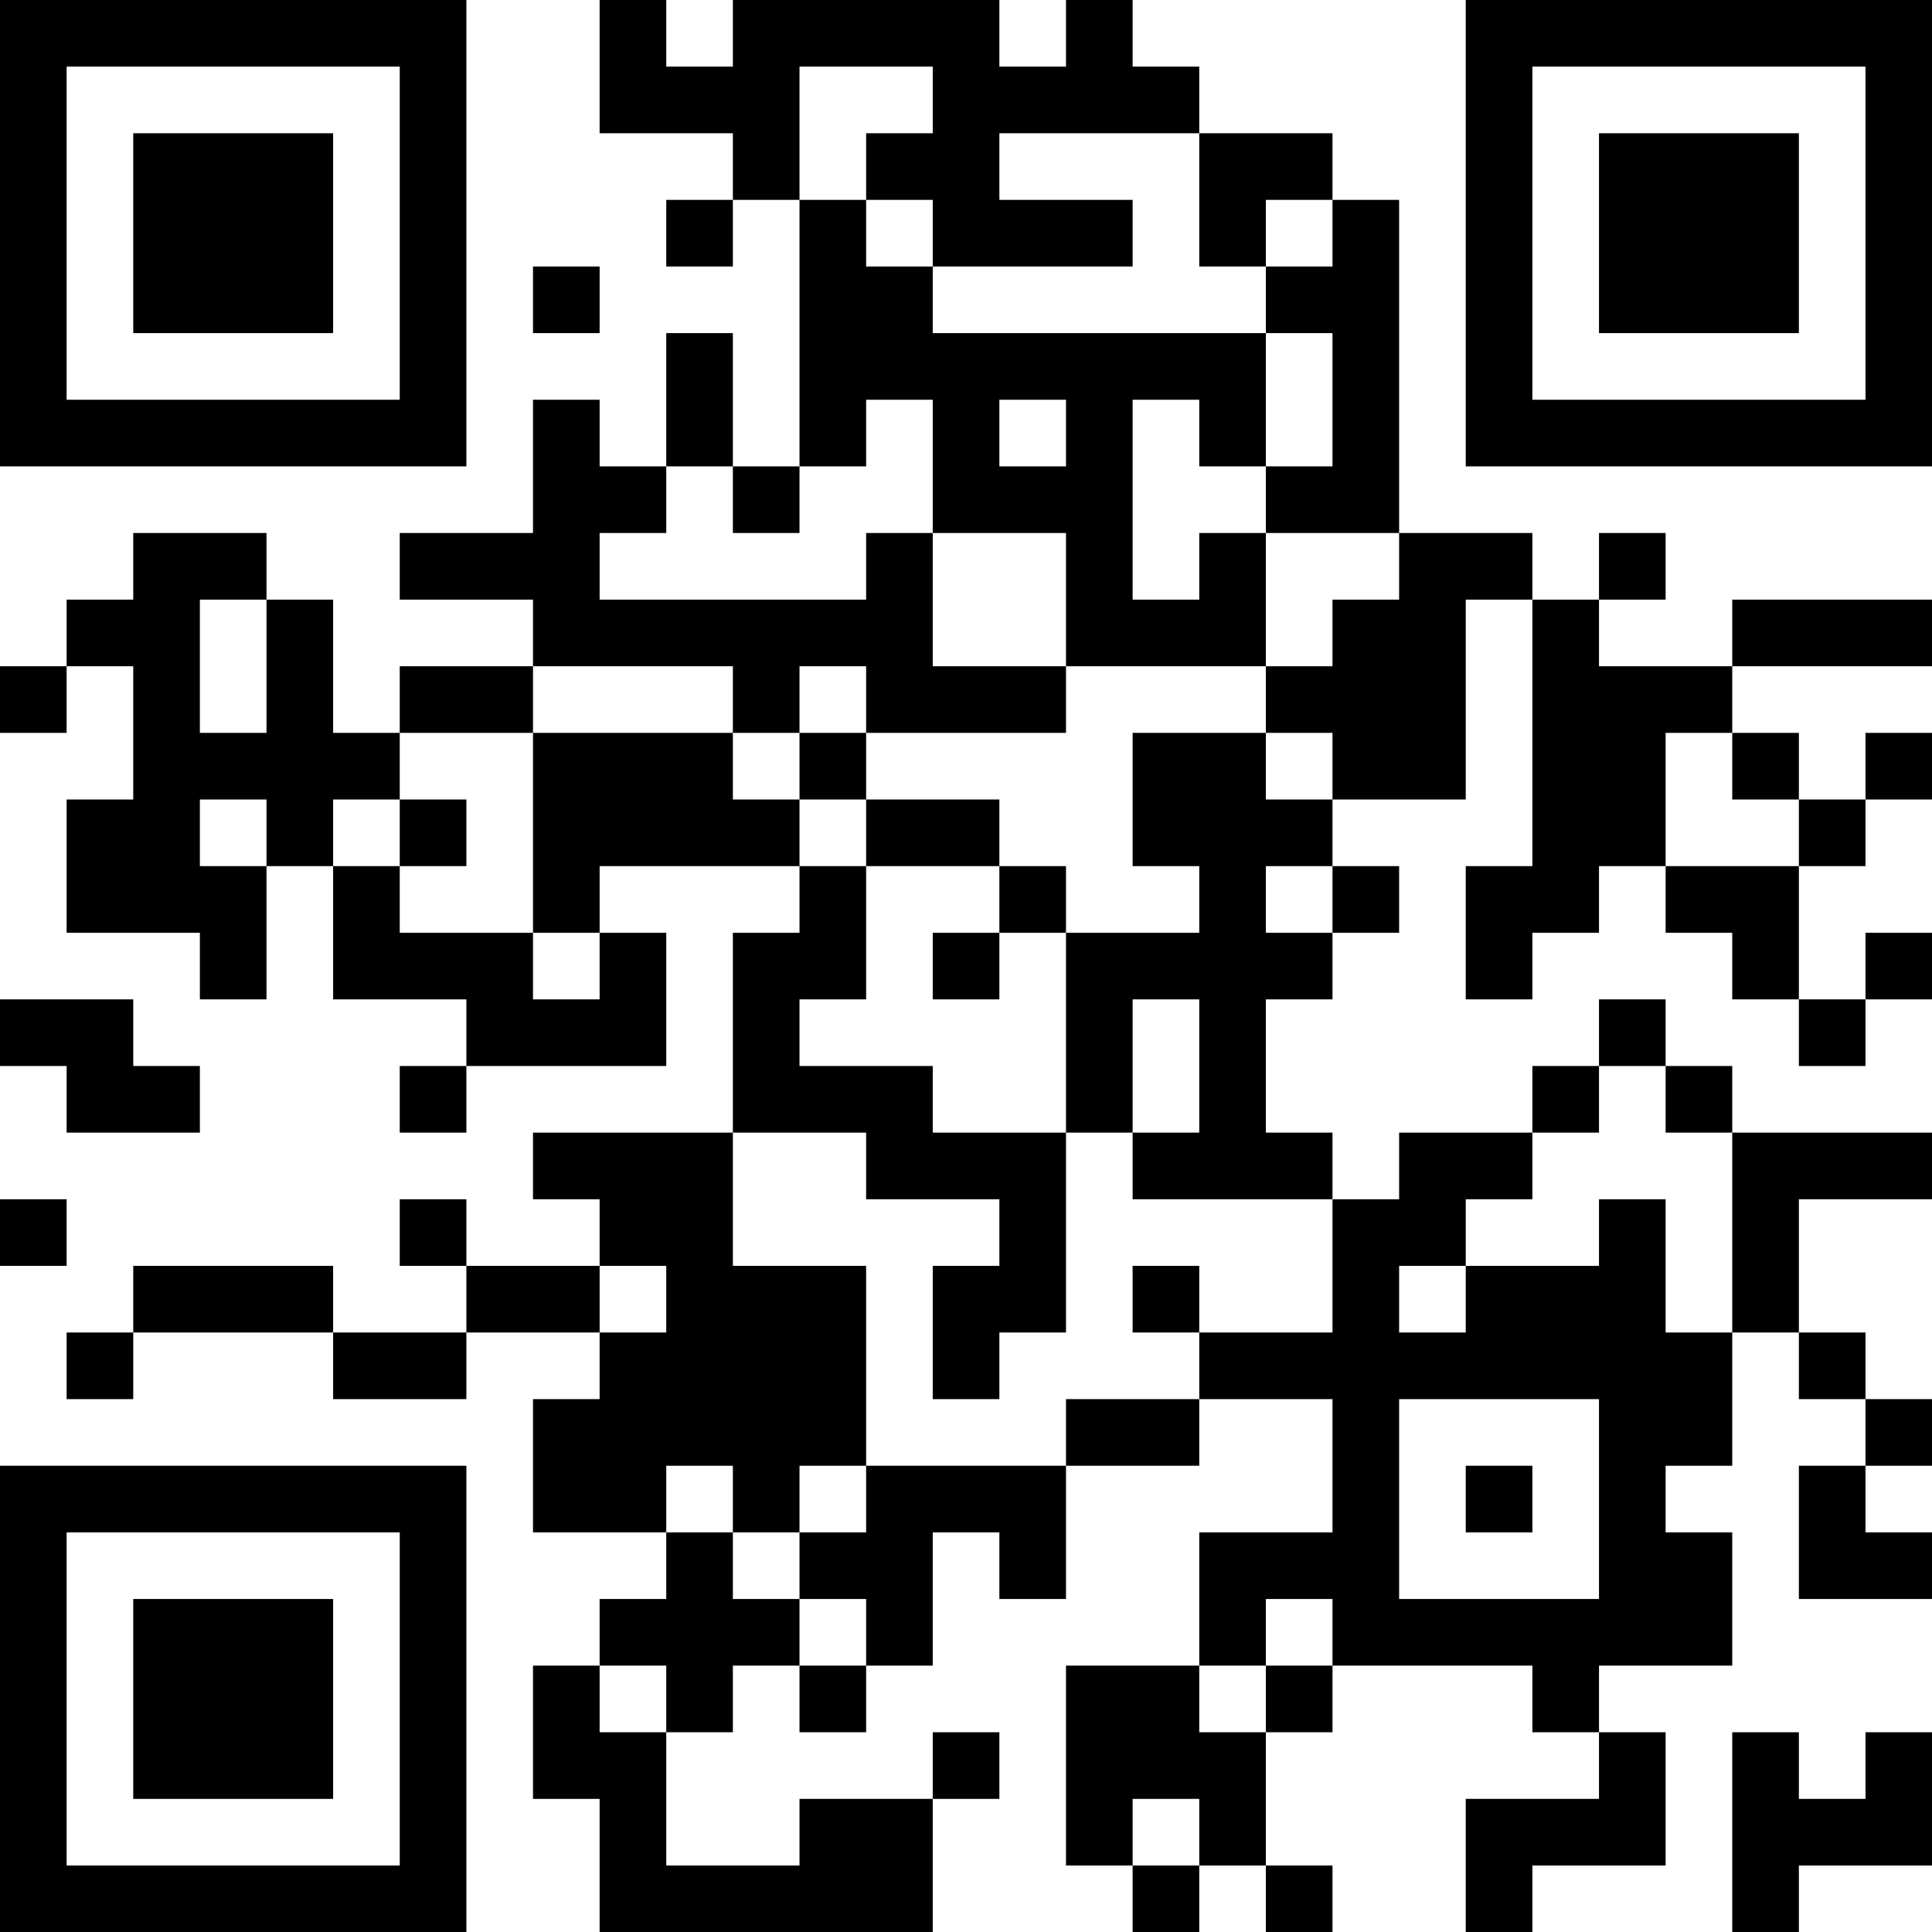 <?xml version="1.0" encoding="UTF-8"?>
<svg xmlns="http://www.w3.org/2000/svg" version="1.1" width="200" height="200" viewBox="0 0 200 200"><rect x="0" y="0" width="200" height="200" fill="#ffffff"/><g transform="scale(6.897)"><g transform="translate(0,0)"><path fill-rule="evenodd" d="M9 0L9 2L11 2L11 3L10 3L10 4L11 4L11 3L12 3L12 7L11 7L11 5L10 5L10 7L9 7L9 6L8 6L8 8L6 8L6 9L8 9L8 10L6 10L6 11L5 11L5 9L4 9L4 8L2 8L2 9L1 9L1 10L0 10L0 11L1 11L1 10L2 10L2 12L1 12L1 14L3 14L3 15L4 15L4 13L5 13L5 15L7 15L7 16L6 16L6 17L7 17L7 16L10 16L10 14L9 14L9 13L12 13L12 14L11 14L11 17L8 17L8 18L9 18L9 19L7 19L7 18L6 18L6 19L7 19L7 20L5 20L5 19L2 19L2 20L1 20L1 21L2 21L2 20L5 20L5 21L7 21L7 20L9 20L9 21L8 21L8 23L10 23L10 24L9 24L9 25L8 25L8 27L9 27L9 29L14 29L14 27L15 27L15 26L14 26L14 27L12 27L12 28L10 28L10 26L11 26L11 25L12 25L12 26L13 26L13 25L14 25L14 23L15 23L15 24L16 24L16 22L18 22L18 21L20 21L20 23L18 23L18 25L16 25L16 28L17 28L17 29L18 29L18 28L19 28L19 29L20 29L20 28L19 28L19 26L20 26L20 25L23 25L23 26L24 26L24 27L22 27L22 29L23 29L23 28L25 28L25 26L24 26L24 25L26 25L26 23L25 23L25 22L26 22L26 20L27 20L27 21L28 21L28 22L27 22L27 24L29 24L29 23L28 23L28 22L29 22L29 21L28 21L28 20L27 20L27 18L29 18L29 17L26 17L26 16L25 16L25 15L24 15L24 16L23 16L23 17L21 17L21 18L20 18L20 17L19 17L19 15L20 15L20 14L21 14L21 13L20 13L20 12L22 12L22 9L23 9L23 13L22 13L22 15L23 15L23 14L24 14L24 13L25 13L25 14L26 14L26 15L27 15L27 16L28 16L28 15L29 15L29 14L28 14L28 15L27 15L27 13L28 13L28 12L29 12L29 11L28 11L28 12L27 12L27 11L26 11L26 10L29 10L29 9L26 9L26 10L24 10L24 9L25 9L25 8L24 8L24 9L23 9L23 8L21 8L21 3L20 3L20 2L18 2L18 1L17 1L17 0L16 0L16 1L15 1L15 0L11 0L11 1L10 1L10 0ZM12 1L12 3L13 3L13 4L14 4L14 5L19 5L19 7L18 7L18 6L17 6L17 9L18 9L18 8L19 8L19 10L16 10L16 8L14 8L14 6L13 6L13 7L12 7L12 8L11 8L11 7L10 7L10 8L9 8L9 9L13 9L13 8L14 8L14 10L16 10L16 11L13 11L13 10L12 10L12 11L11 11L11 10L8 10L8 11L6 11L6 12L5 12L5 13L6 13L6 14L8 14L8 15L9 15L9 14L8 14L8 11L11 11L11 12L12 12L12 13L13 13L13 15L12 15L12 16L14 16L14 17L16 17L16 20L15 20L15 21L14 21L14 19L15 19L15 18L13 18L13 17L11 17L11 19L13 19L13 22L12 22L12 23L11 23L11 22L10 22L10 23L11 23L11 24L12 24L12 25L13 25L13 24L12 24L12 23L13 23L13 22L16 22L16 21L18 21L18 20L20 20L20 18L17 18L17 17L18 17L18 15L17 15L17 17L16 17L16 14L18 14L18 13L17 13L17 11L19 11L19 12L20 12L20 11L19 11L19 10L20 10L20 9L21 9L21 8L19 8L19 7L20 7L20 5L19 5L19 4L20 4L20 3L19 3L19 4L18 4L18 2L15 2L15 3L17 3L17 4L14 4L14 3L13 3L13 2L14 2L14 1ZM8 4L8 5L9 5L9 4ZM15 6L15 7L16 7L16 6ZM3 9L3 11L4 11L4 9ZM12 11L12 12L13 12L13 13L15 13L15 14L14 14L14 15L15 15L15 14L16 14L16 13L15 13L15 12L13 12L13 11ZM25 11L25 13L27 13L27 12L26 12L26 11ZM3 12L3 13L4 13L4 12ZM6 12L6 13L7 13L7 12ZM19 13L19 14L20 14L20 13ZM0 15L0 16L1 16L1 17L3 17L3 16L2 16L2 15ZM24 16L24 17L23 17L23 18L22 18L22 19L21 19L21 20L22 20L22 19L24 19L24 18L25 18L25 20L26 20L26 17L25 17L25 16ZM0 18L0 19L1 19L1 18ZM9 19L9 20L10 20L10 19ZM17 19L17 20L18 20L18 19ZM21 21L21 24L24 24L24 21ZM22 22L22 23L23 23L23 22ZM19 24L19 25L18 25L18 26L19 26L19 25L20 25L20 24ZM9 25L9 26L10 26L10 25ZM26 26L26 29L27 29L27 28L29 28L29 26L28 26L28 27L27 27L27 26ZM17 27L17 28L18 28L18 27ZM0 0L0 7L7 7L7 0ZM1 1L1 6L6 6L6 1ZM2 2L2 5L5 5L5 2ZM22 0L22 7L29 7L29 0ZM23 1L23 6L28 6L28 1ZM24 2L24 5L27 5L27 2ZM0 22L0 29L7 29L7 22ZM1 23L1 28L6 28L6 23ZM2 24L2 27L5 27L5 24Z" fill="#000000"/></g></g></svg>
